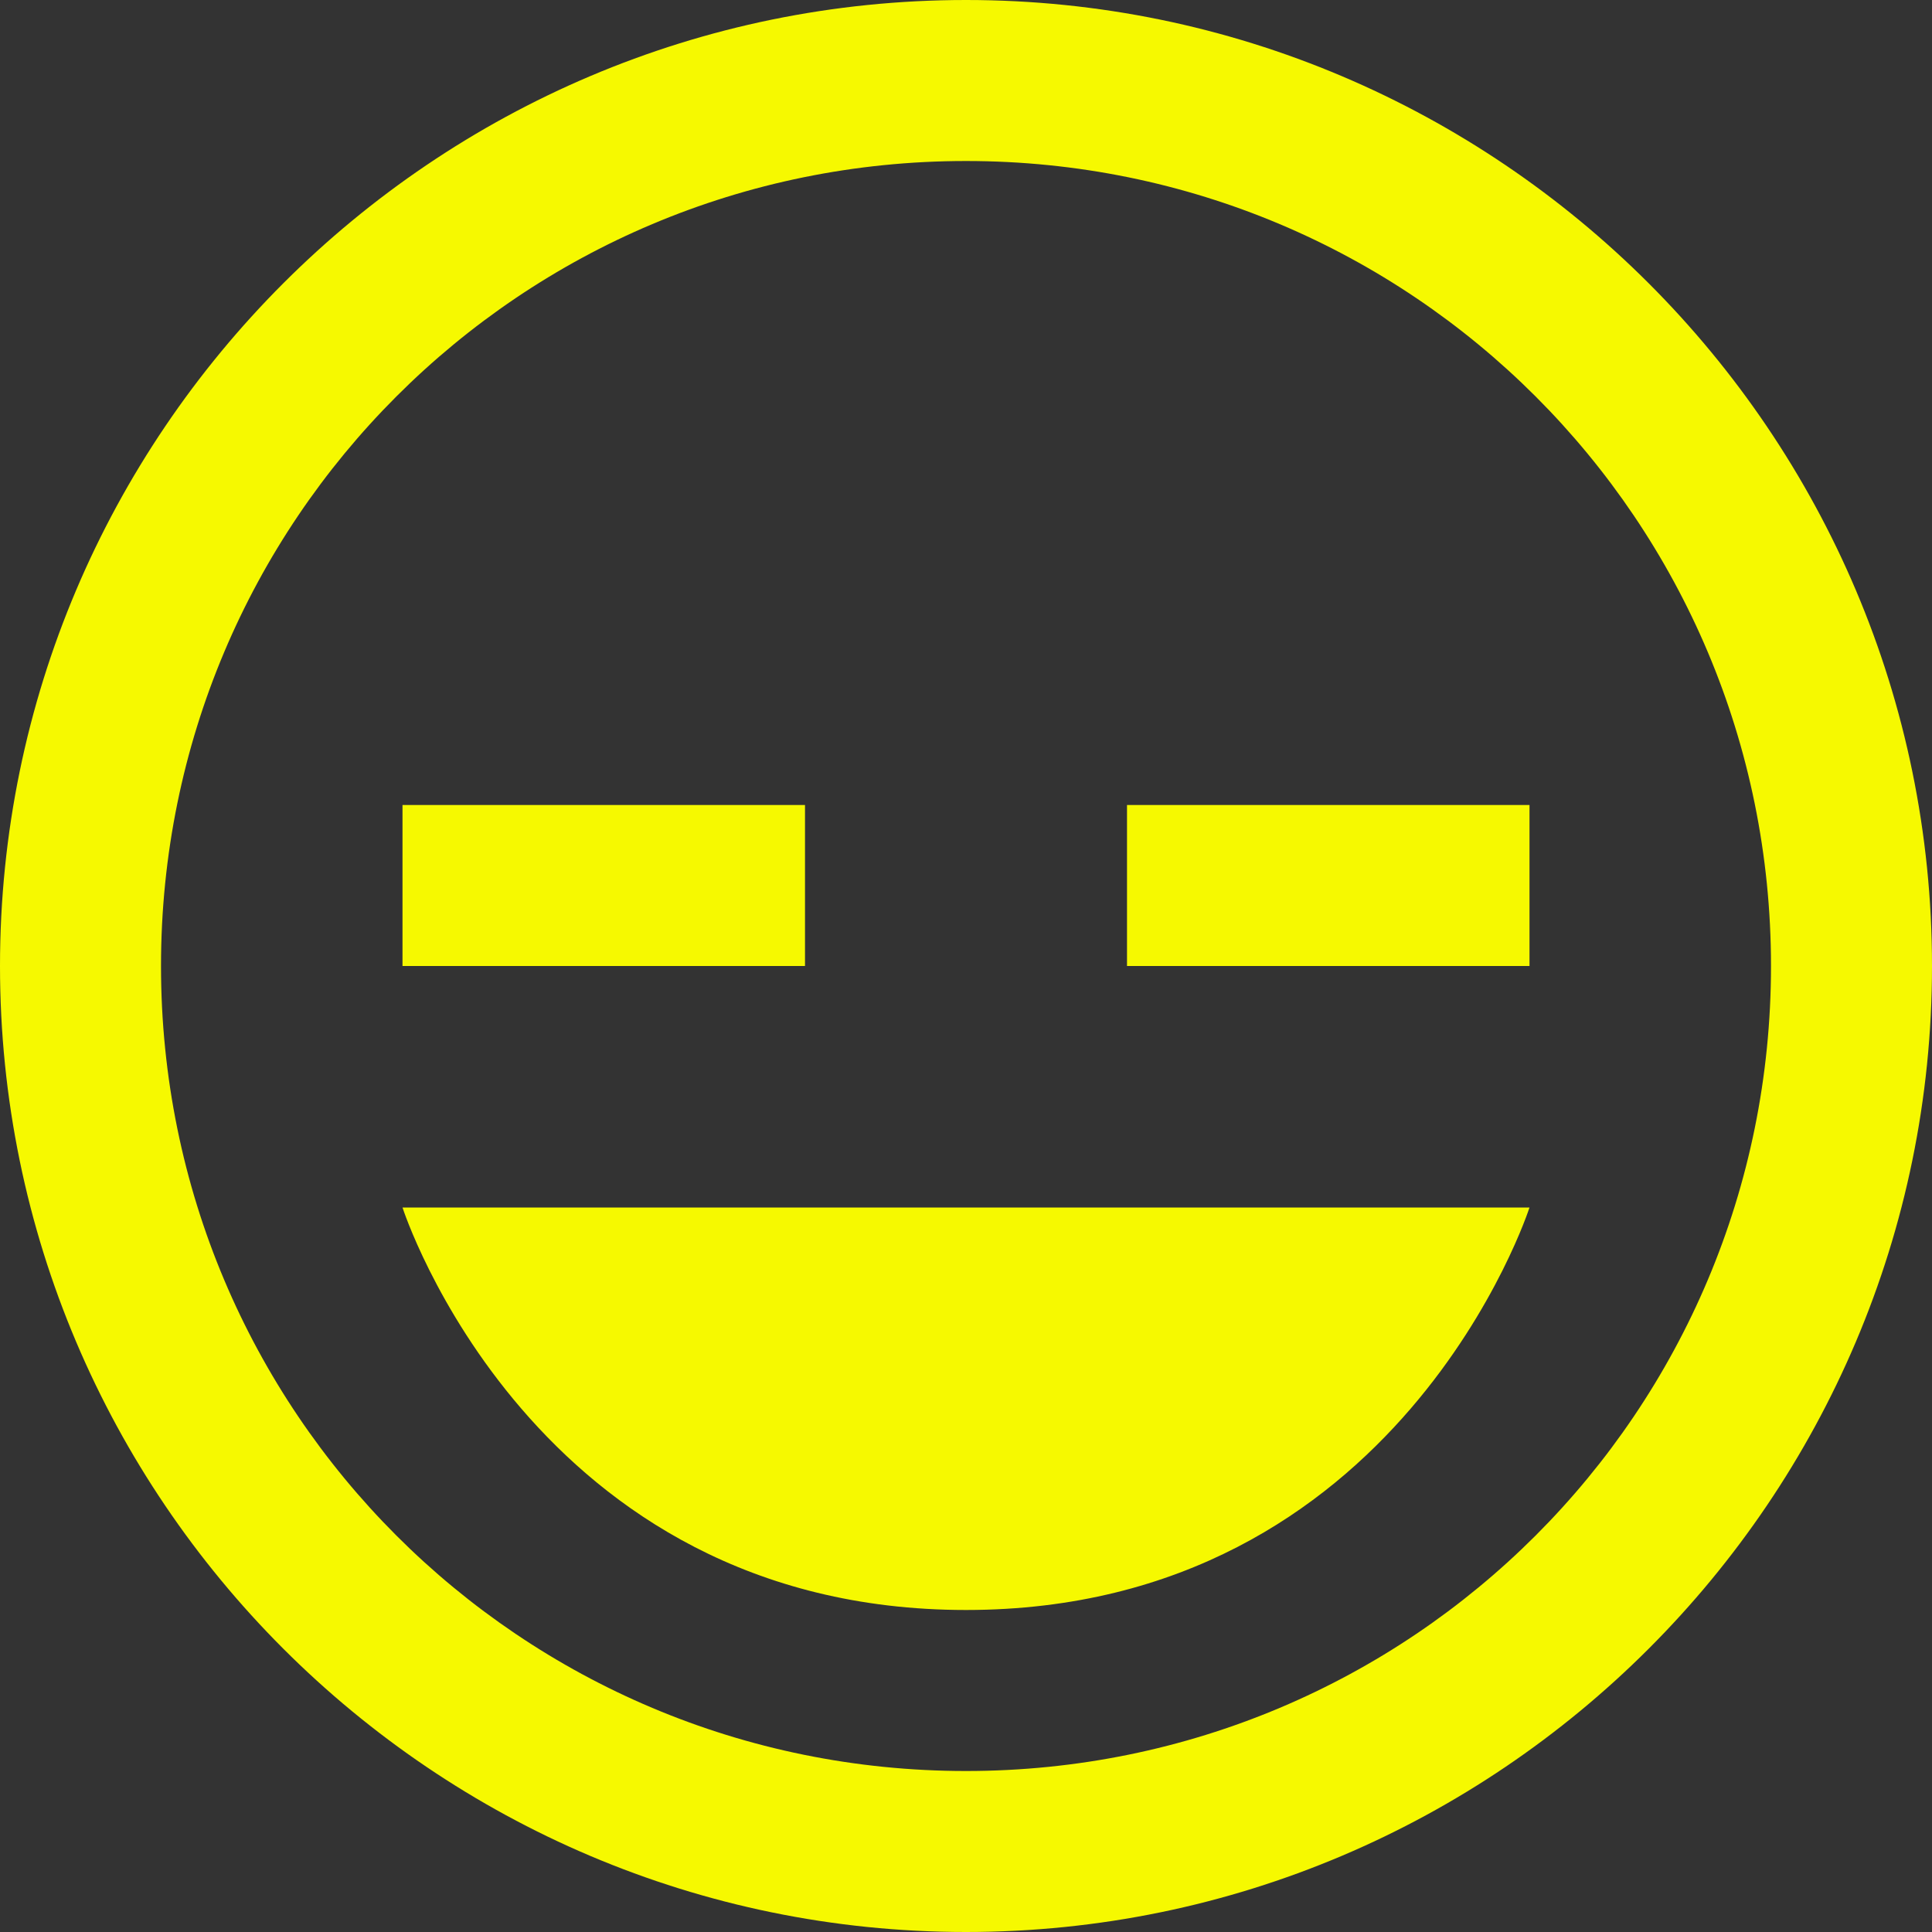<?xml version="1.0" encoding="utf-8"?>
<!-- Generator: Adobe Illustrator 16.0.0, SVG Export Plug-In . SVG Version: 6.00 Build 0)  -->
<!DOCTYPE svg PUBLIC "-//W3C//DTD SVG 1.1//EN" "http://www.w3.org/Graphics/SVG/1.1/DTD/svg11.dtd">
<svg version="1.1" id="Smile" xmlns="http://www.w3.org/2000/svg" xmlns:xlink="http://www.w3.org/1999/xlink" x="0px" y="0px"
	 width="200px" height="200px" viewBox="764 1196 200 200" enable-background="new 764 1196 200 200" xml:space="preserve">
<rect x="764" y="1196" width="200" height="200" fill="#333333" stroke="none"/>
<path fill="#F6F900" d="M864,1196c-55.13,0-100,44.87-100,100s44.87,100,100,100s100-44.87,100-100S919.13,1196,864,1196z
	 M864,1212.667c46.123,0,83.333,37.211,83.333,83.333c0,46.123-37.21,83.334-83.333,83.334c-46.123,0-83.333-37.211-83.333-83.334
	C780.667,1249.878,817.877,1212.667,864,1212.667z M805.667,1279.333V1296h41.667v-16.667H805.667z M880.667,1279.333V1296h41.666
	v-16.667H880.667z M805.667,1321c0,0,13.383,41.666,58.333,41.666S922.333,1321,922.333,1321H805.667z"/>
</svg>
